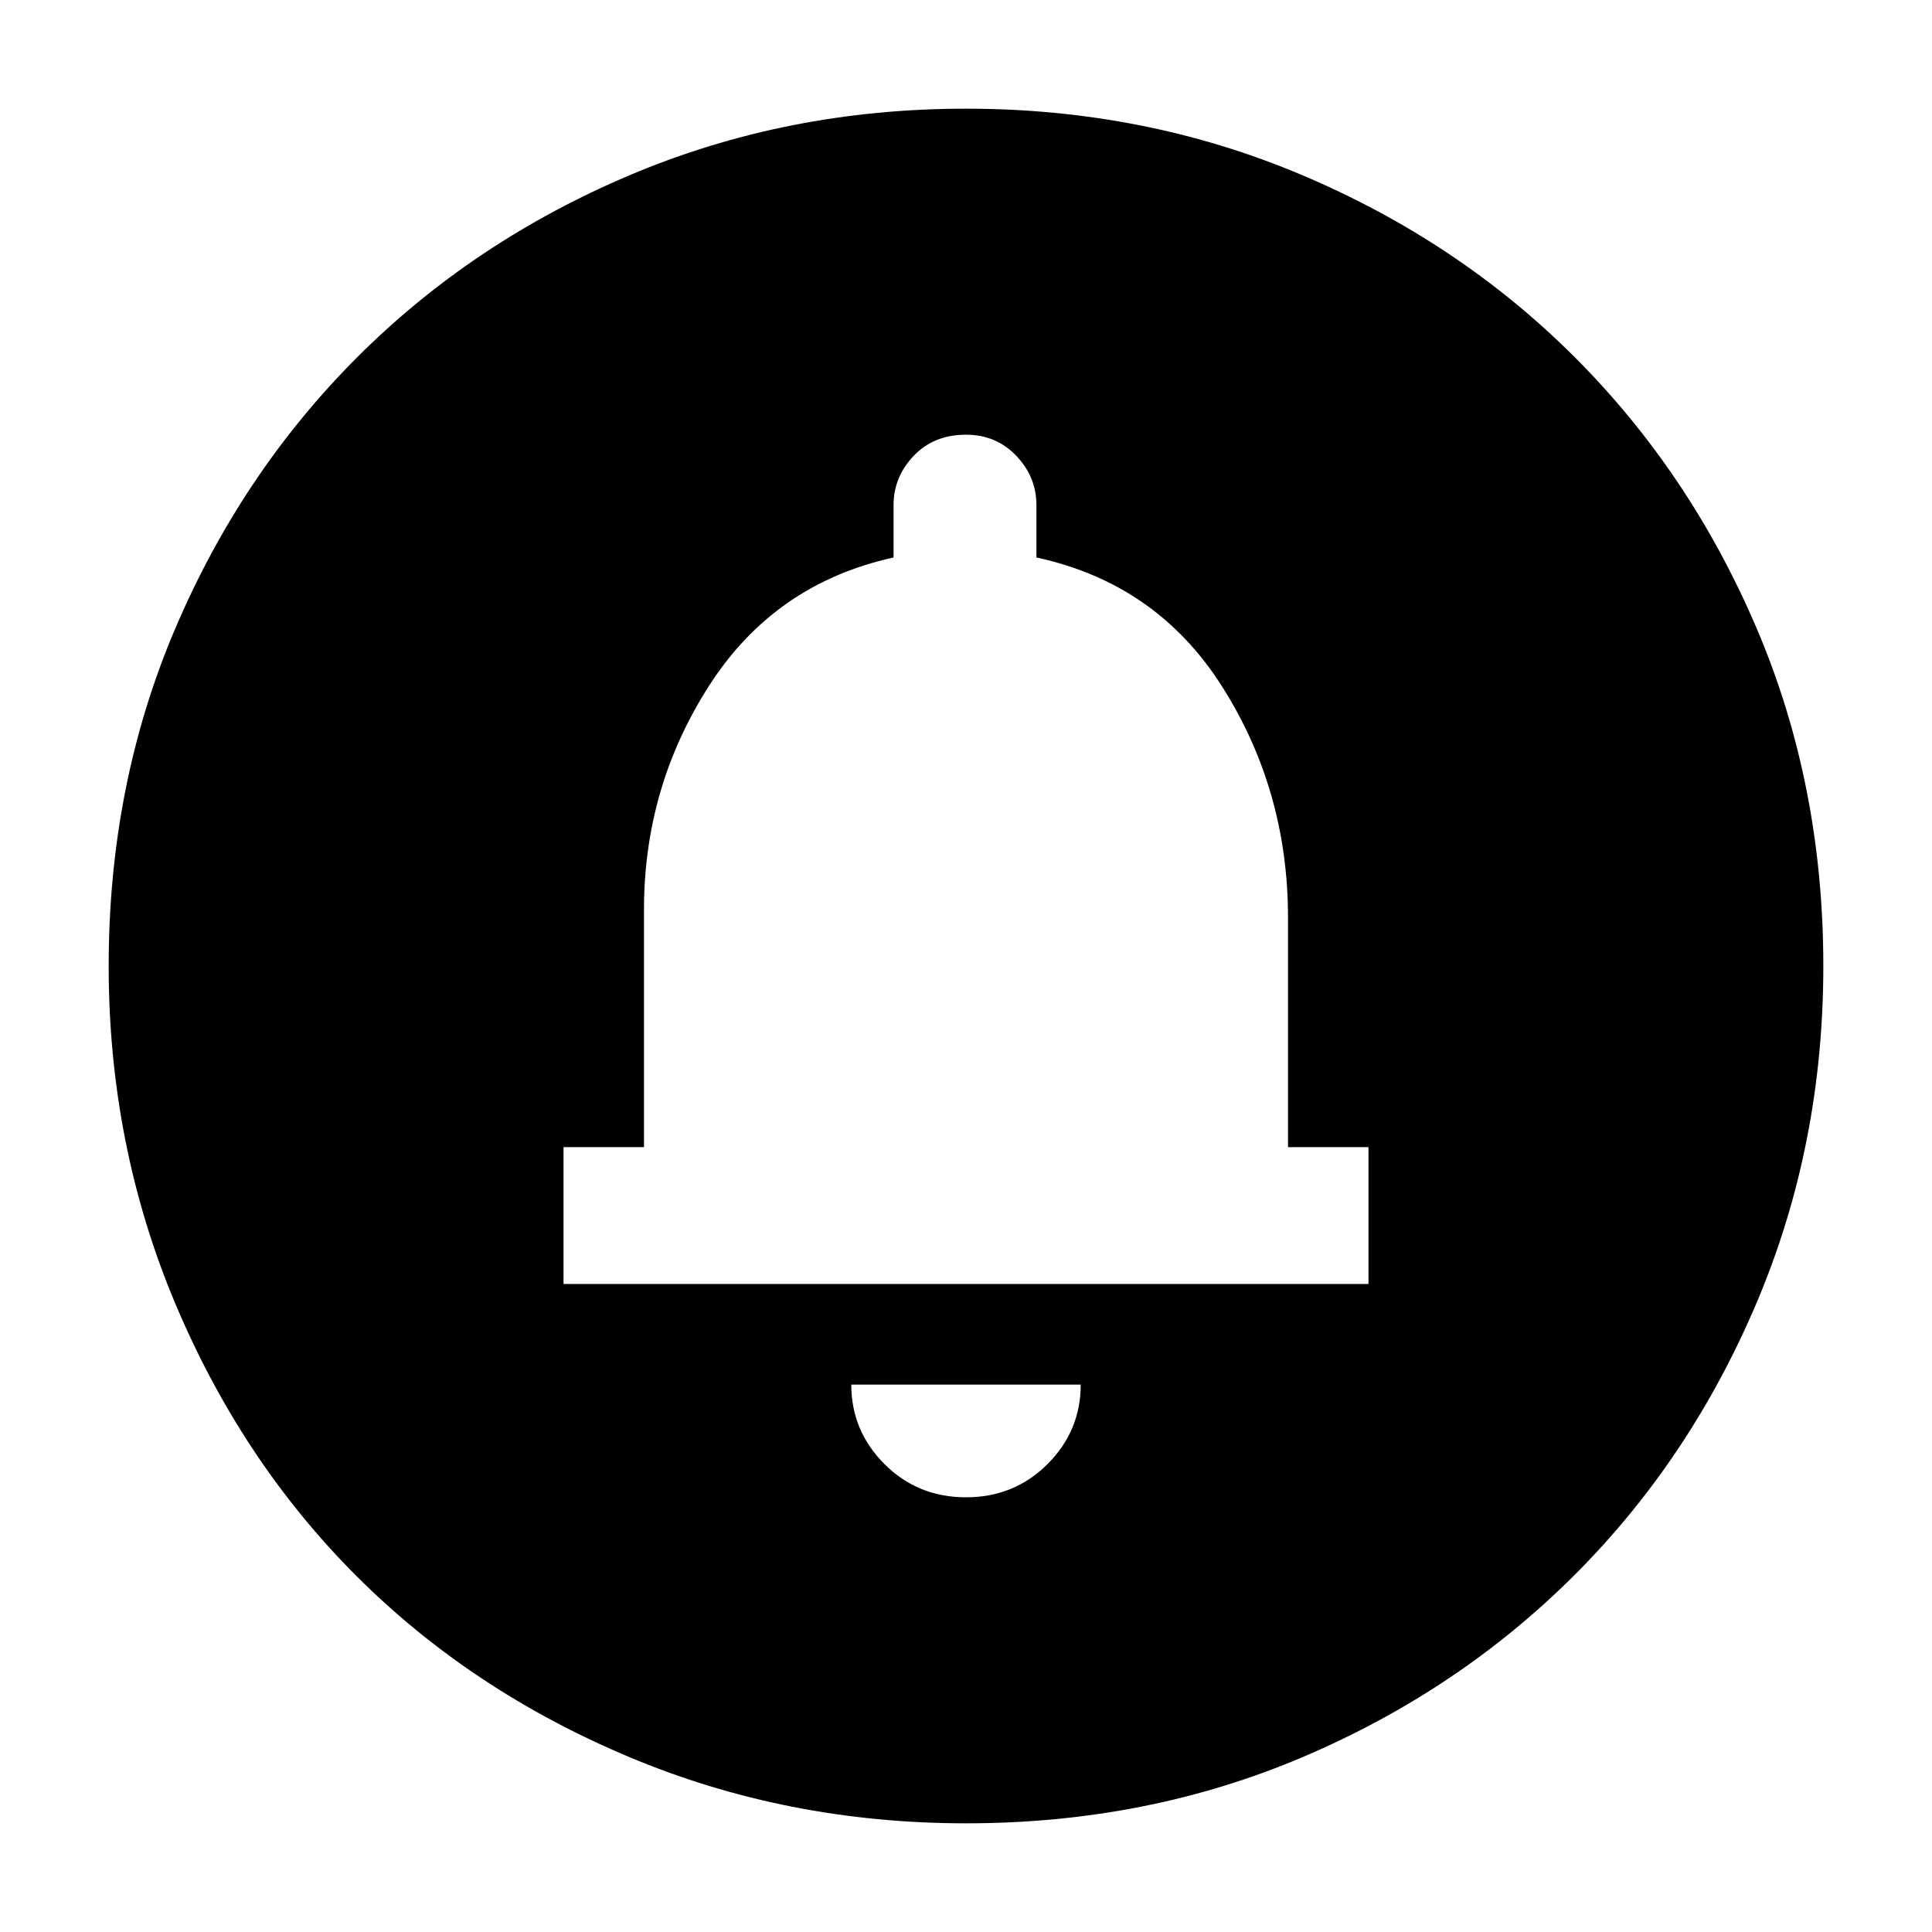 <svg xmlns="http://www.w3.org/2000/svg" height="40" width="40"><path d="M20 31q1 0 1.688-.688.687-.687.687-1.645h-4.75q0 .958.687 1.645Q19 31 20 31Zm-8.333-4.417h16.666V23.75h-1.666V19q0-2.625-1.355-4.771-1.354-2.146-3.854-2.687v-1.084q0-.583-.416-1.02Q20.625 9 20 9q-.667 0-1.083.438-.417.437-.417 1.02v1.084q-2.458.541-3.813 2.646-1.354 2.104-1.354 4.645v4.917h-1.666ZM20 37.75q-3.708 0-6.979-1.375t-5.646-3.75Q5 30.25 3.625 26.979T2.25 20q0-3.75 1.375-6.979t3.771-5.625Q9.792 5 13.042 3.625T20 2.25q3.708 0 6.958 1.375t5.646 3.771Q35 9.792 36.375 13.021T37.75 20q0 3.708-1.375 6.958t-3.771 5.646Q30.208 35 26.979 36.375T20 37.75Z"/></svg>
